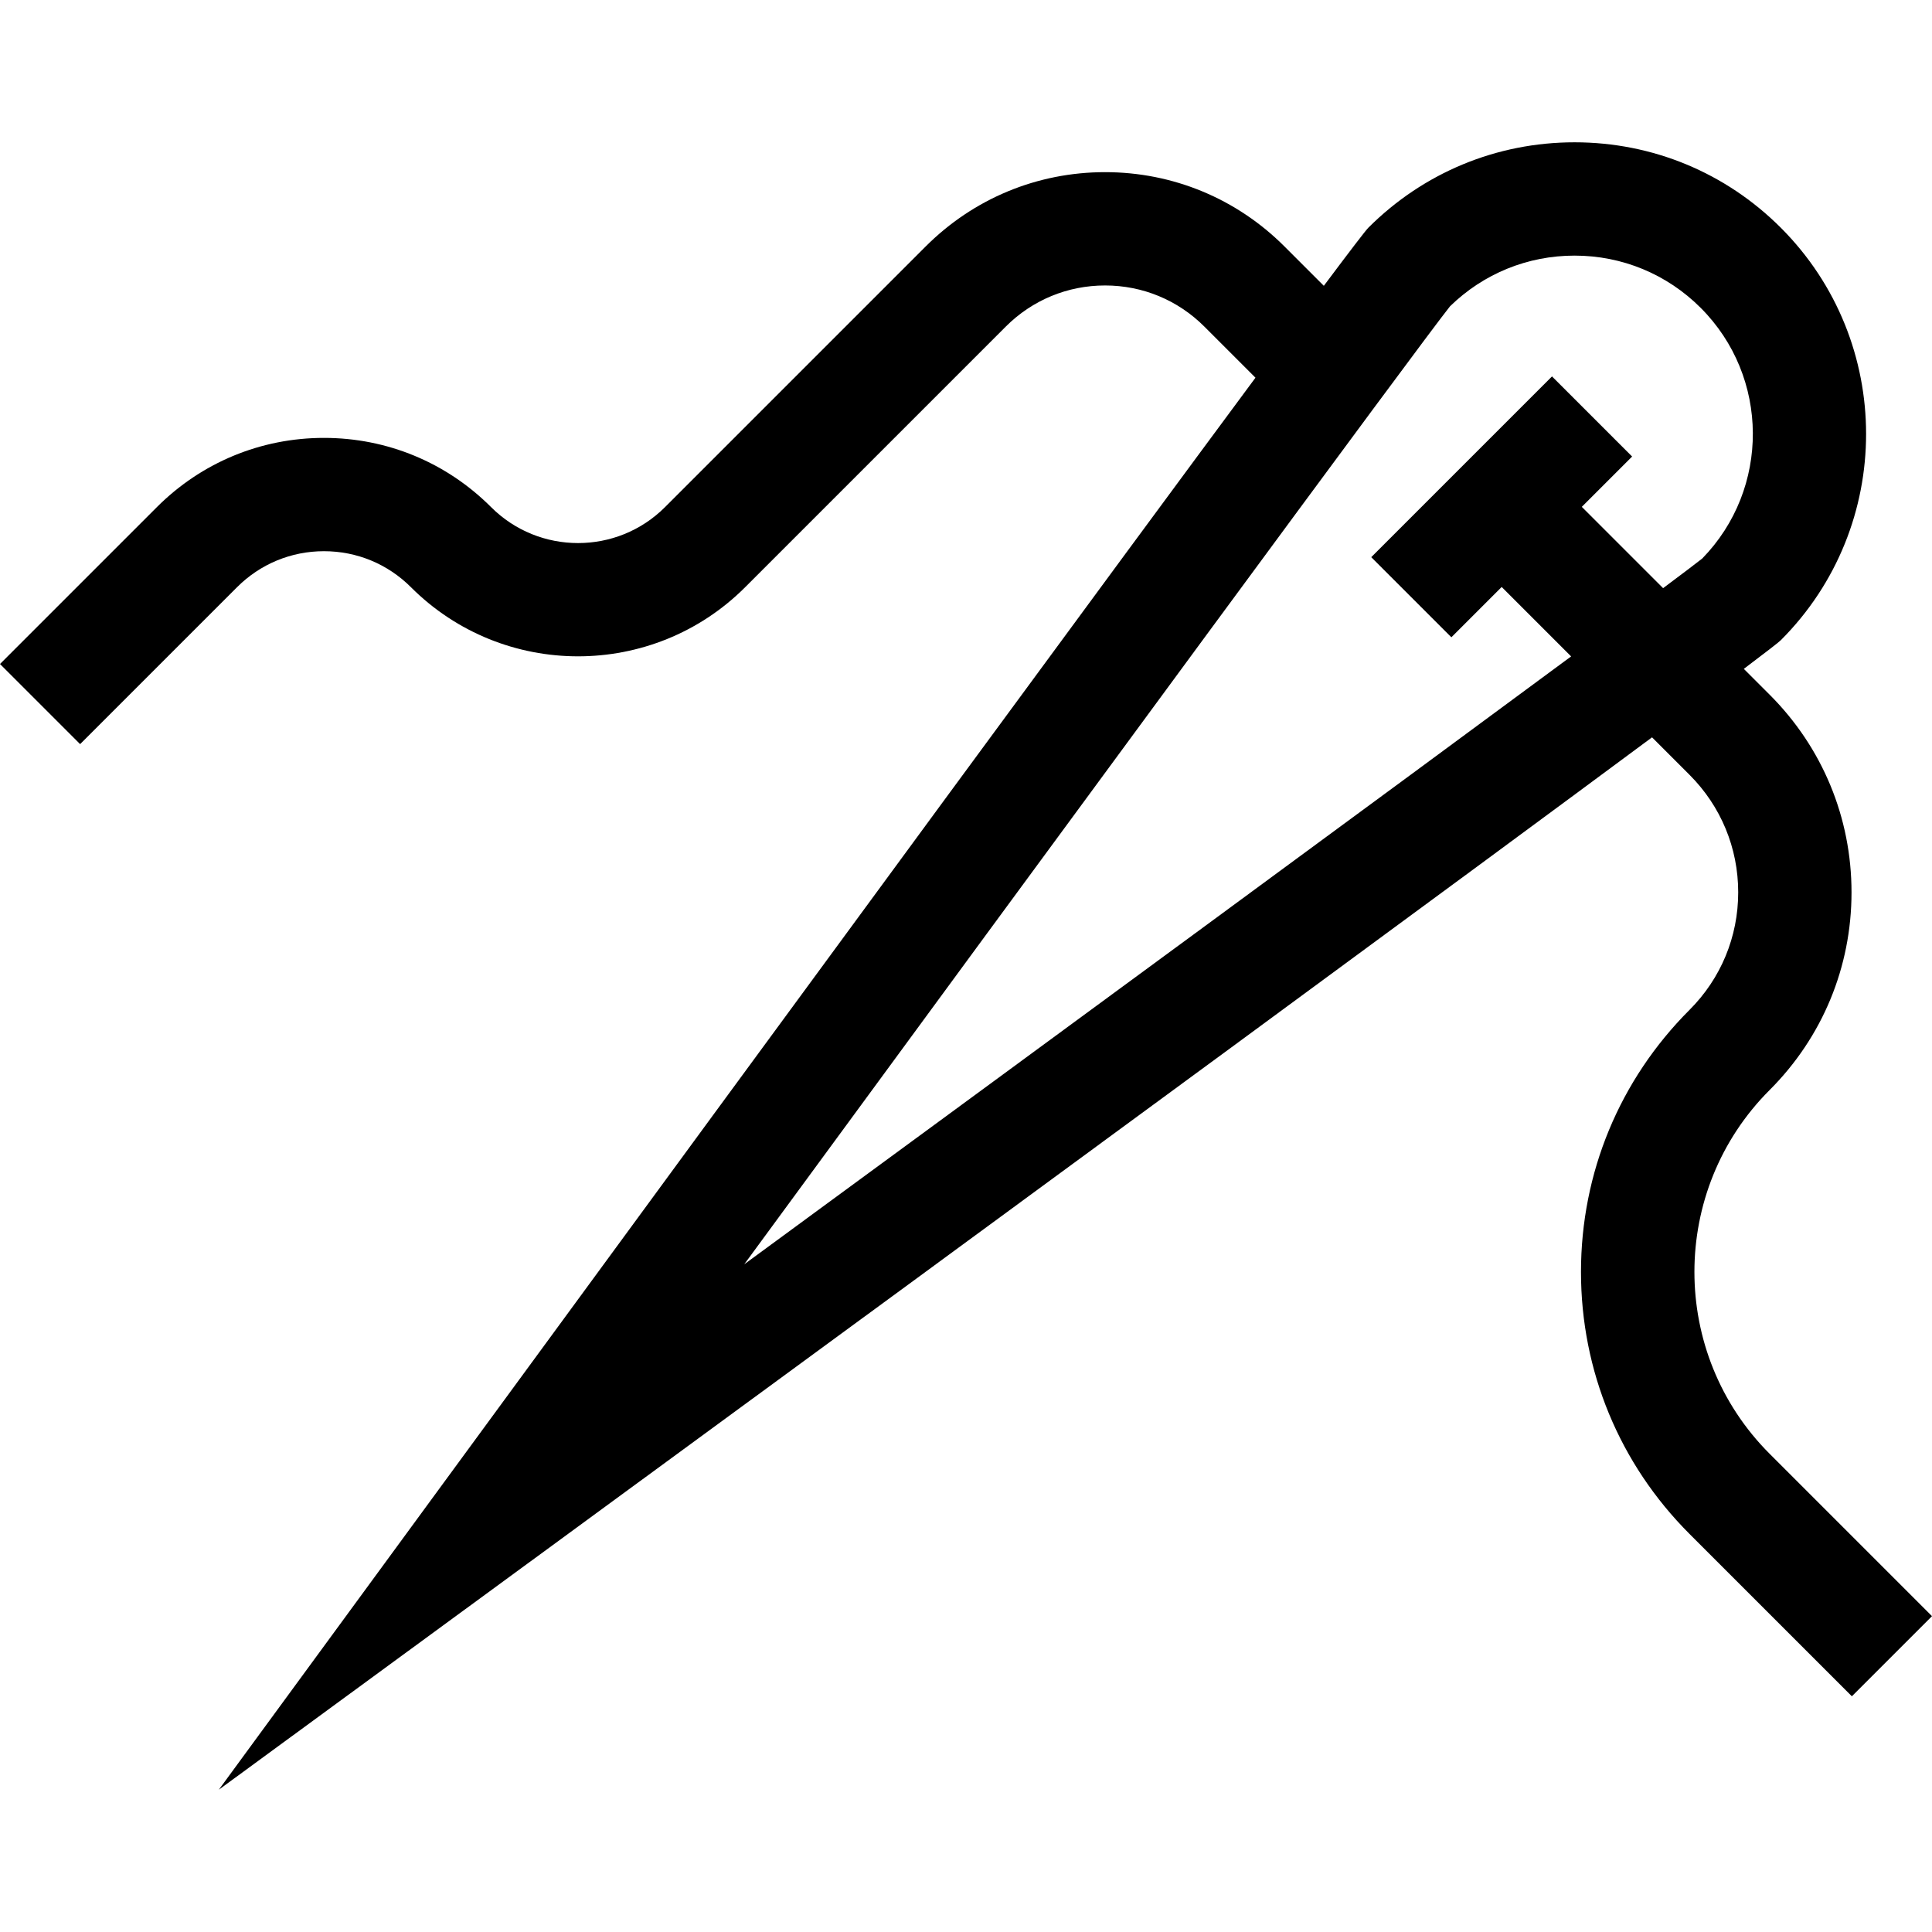 <svg xmlns="http://www.w3.org/2000/svg" id="Capa_1" height="512" viewBox="0 0 511.523 511.523" width="512"><path id="XMLID_822_" d="m468.536 384.914c-26.555-26.555-26.555-69.763 0-96.318 13.979-13.979 21.678-32.565 21.678-52.334s-7.698-38.355-21.678-52.334l-6.835-6.835c5.958-4.491 9.229-7.026 9.792-7.589 30.108-30.109 30.108-79.1 0-109.208-14.586-14.585-33.978-22.618-54.604-22.618s-40.019 8.033-54.604 22.618c-.719.719-4.658 5.86-11.783 15.377l-10.416-10.416c-12.688-12.688-29.558-19.676-47.501-19.676-17.944 0-34.813 6.987-47.502 19.676l-69.008 69.008c-12.698 12.697-33.357 12.696-46.054 0-11.816-11.817-27.528-18.325-44.239-18.325-16.712 0-32.424 6.508-44.24 18.325l-41.542 41.541 21.213 21.213 41.542-41.542c6.15-6.15 14.328-9.538 23.027-9.538 8.698 0 16.876 3.387 23.026 9.538 24.394 24.395 64.084 24.396 88.479 0l69.008-69.007c7.022-7.022 16.358-10.889 26.289-10.889s19.267 3.867 26.288 10.889l13.531 13.531c-37.515 50.635-110.094 149.432-217.074 295.492l-57.39 78.354 78.354-57.39c151.667-111.087 252.372-185.08 301.108-221.238l9.92 9.92c8.313 8.313 12.891 19.366 12.891 31.122s-4.578 22.809-12.891 31.122c-18.53 18.53-28.735 43.167-28.735 69.372s10.205 50.842 28.735 69.372l42.987 42.987 21.213-21.213zm-271.485-50.177c85.094-116.044 179.012-243.829 186.864-253.641 8.869-8.658 20.556-13.419 32.974-13.419 12.613 0 24.473 4.912 33.392 13.831 18.273 18.273 18.41 47.921.411 66.365-1.345 1.076-4.919 3.779-10.364 7.846l-21.523-21.523 13.322-13.322-21.213-21.213-47.857 47.857 21.213 21.213 13.322-13.322 18.384 18.384c-47.7 35.277-136.283 100.343-218.925 160.944z"></path></svg>
